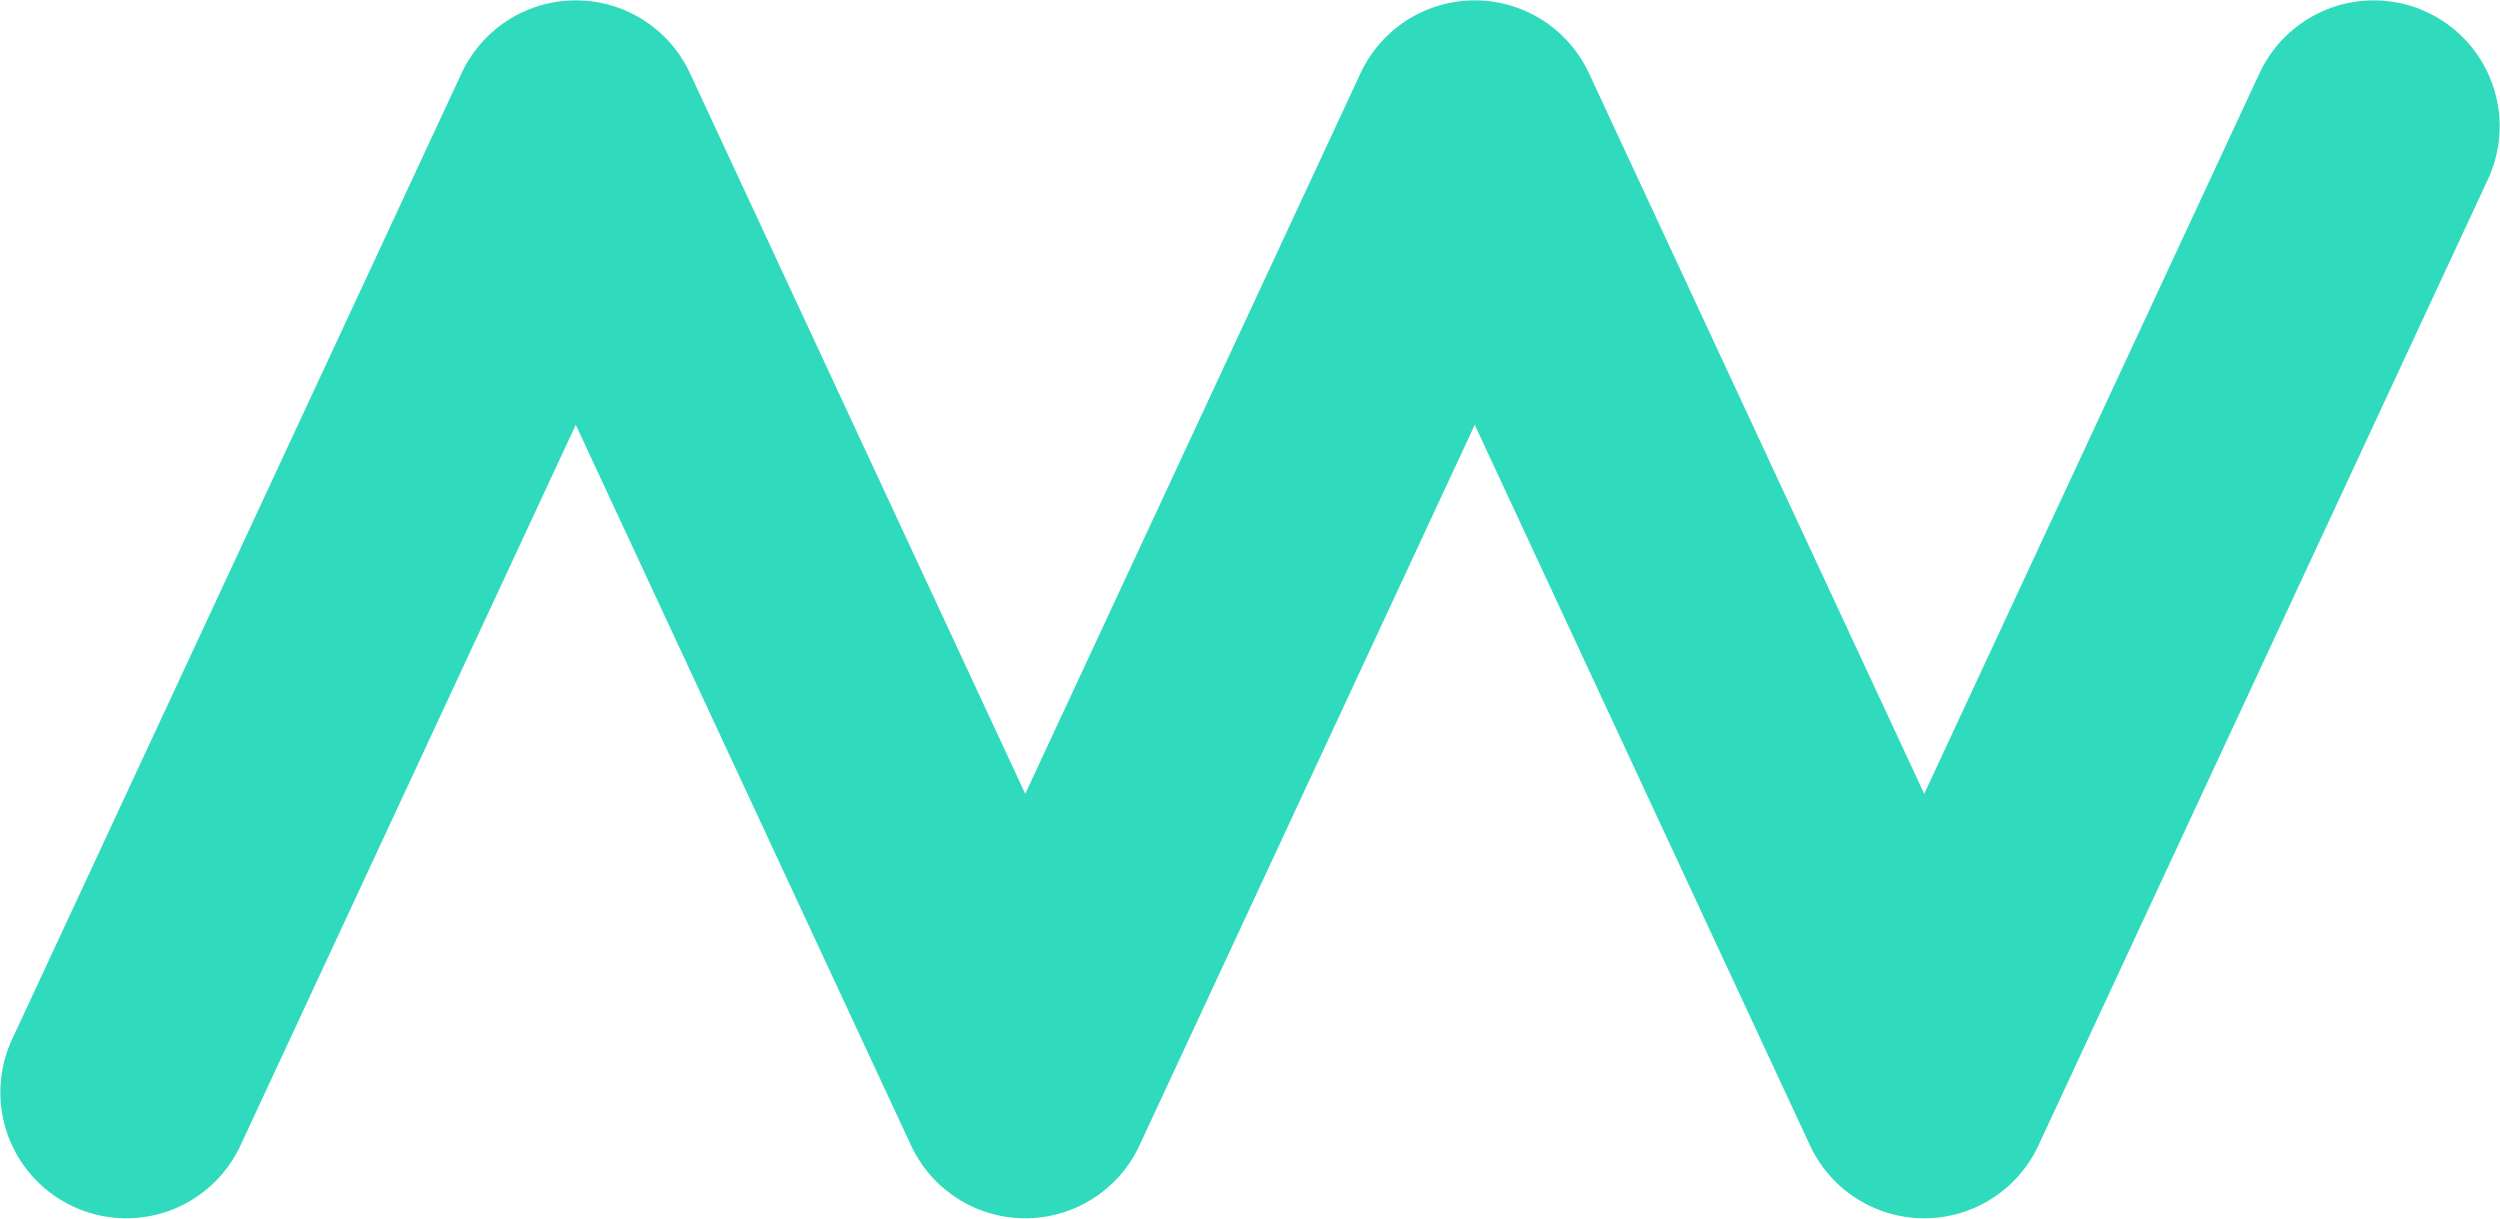 <svg width="99.258" height="48.384" viewBox="0 0 99.258 48.384" fill="none" xmlns="http://www.w3.org/2000/svg" xmlns:xlink="http://www.w3.org/1999/xlink">
	<desc>
			Created with Pixso.
	</desc>
	<defs/>
	<path id="Vector 319" d="M5.014 43.37L22.86 5.014L40.706 43.37L58.552 5.014L76.398 43.37L94.244 5.014" stroke="#2FDBBC" stroke-opacity="1" stroke-width="10" stroke-linejoin="round" stroke-linecap="round"/>
</svg>
